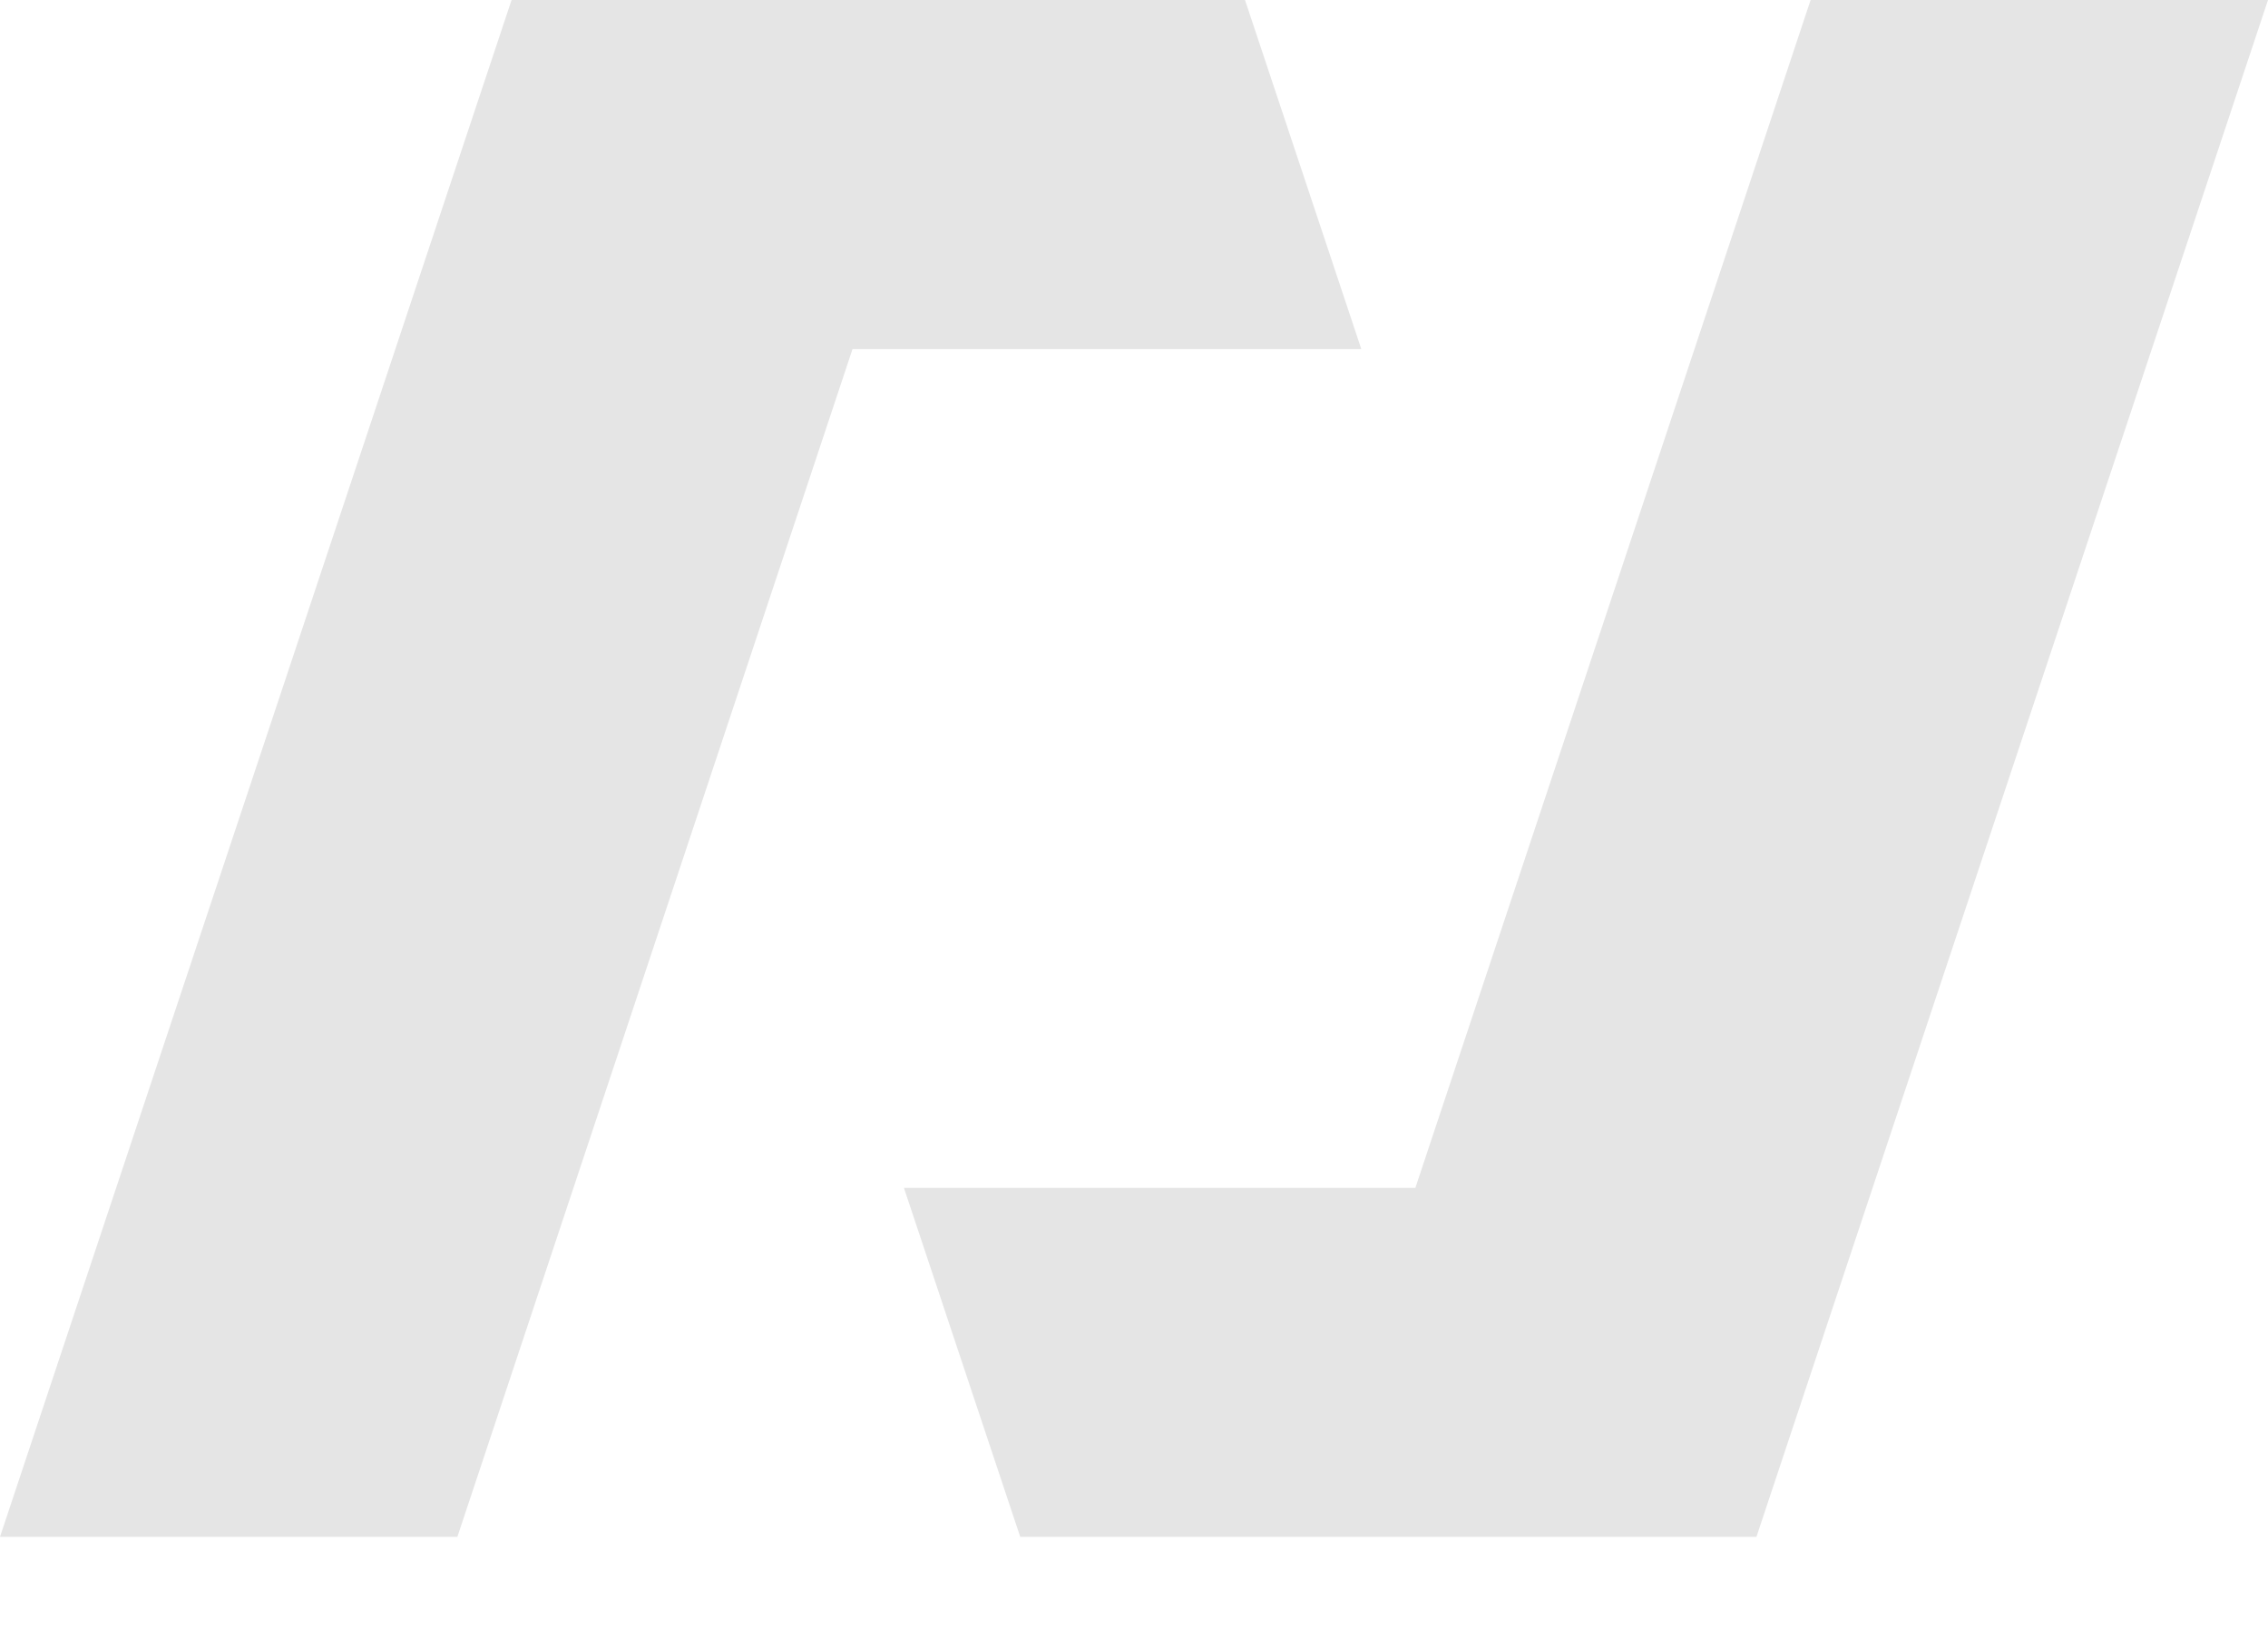 <svg width="18" height="13" viewBox="0 0 18 13" fill="none" xmlns="http://www.w3.org/2000/svg">
<path d="M10.804 2.771L9.881 0H4.06L0 12.2H3.63L6.766 2.771H10.804Z" fill="#E5E5E5"/>
<path d="M7.174 9.43L8.097 12.2H13.94L18 0H14.37L11.233 9.43H7.174Z" fill="#E5E5E5"/>
</svg>
